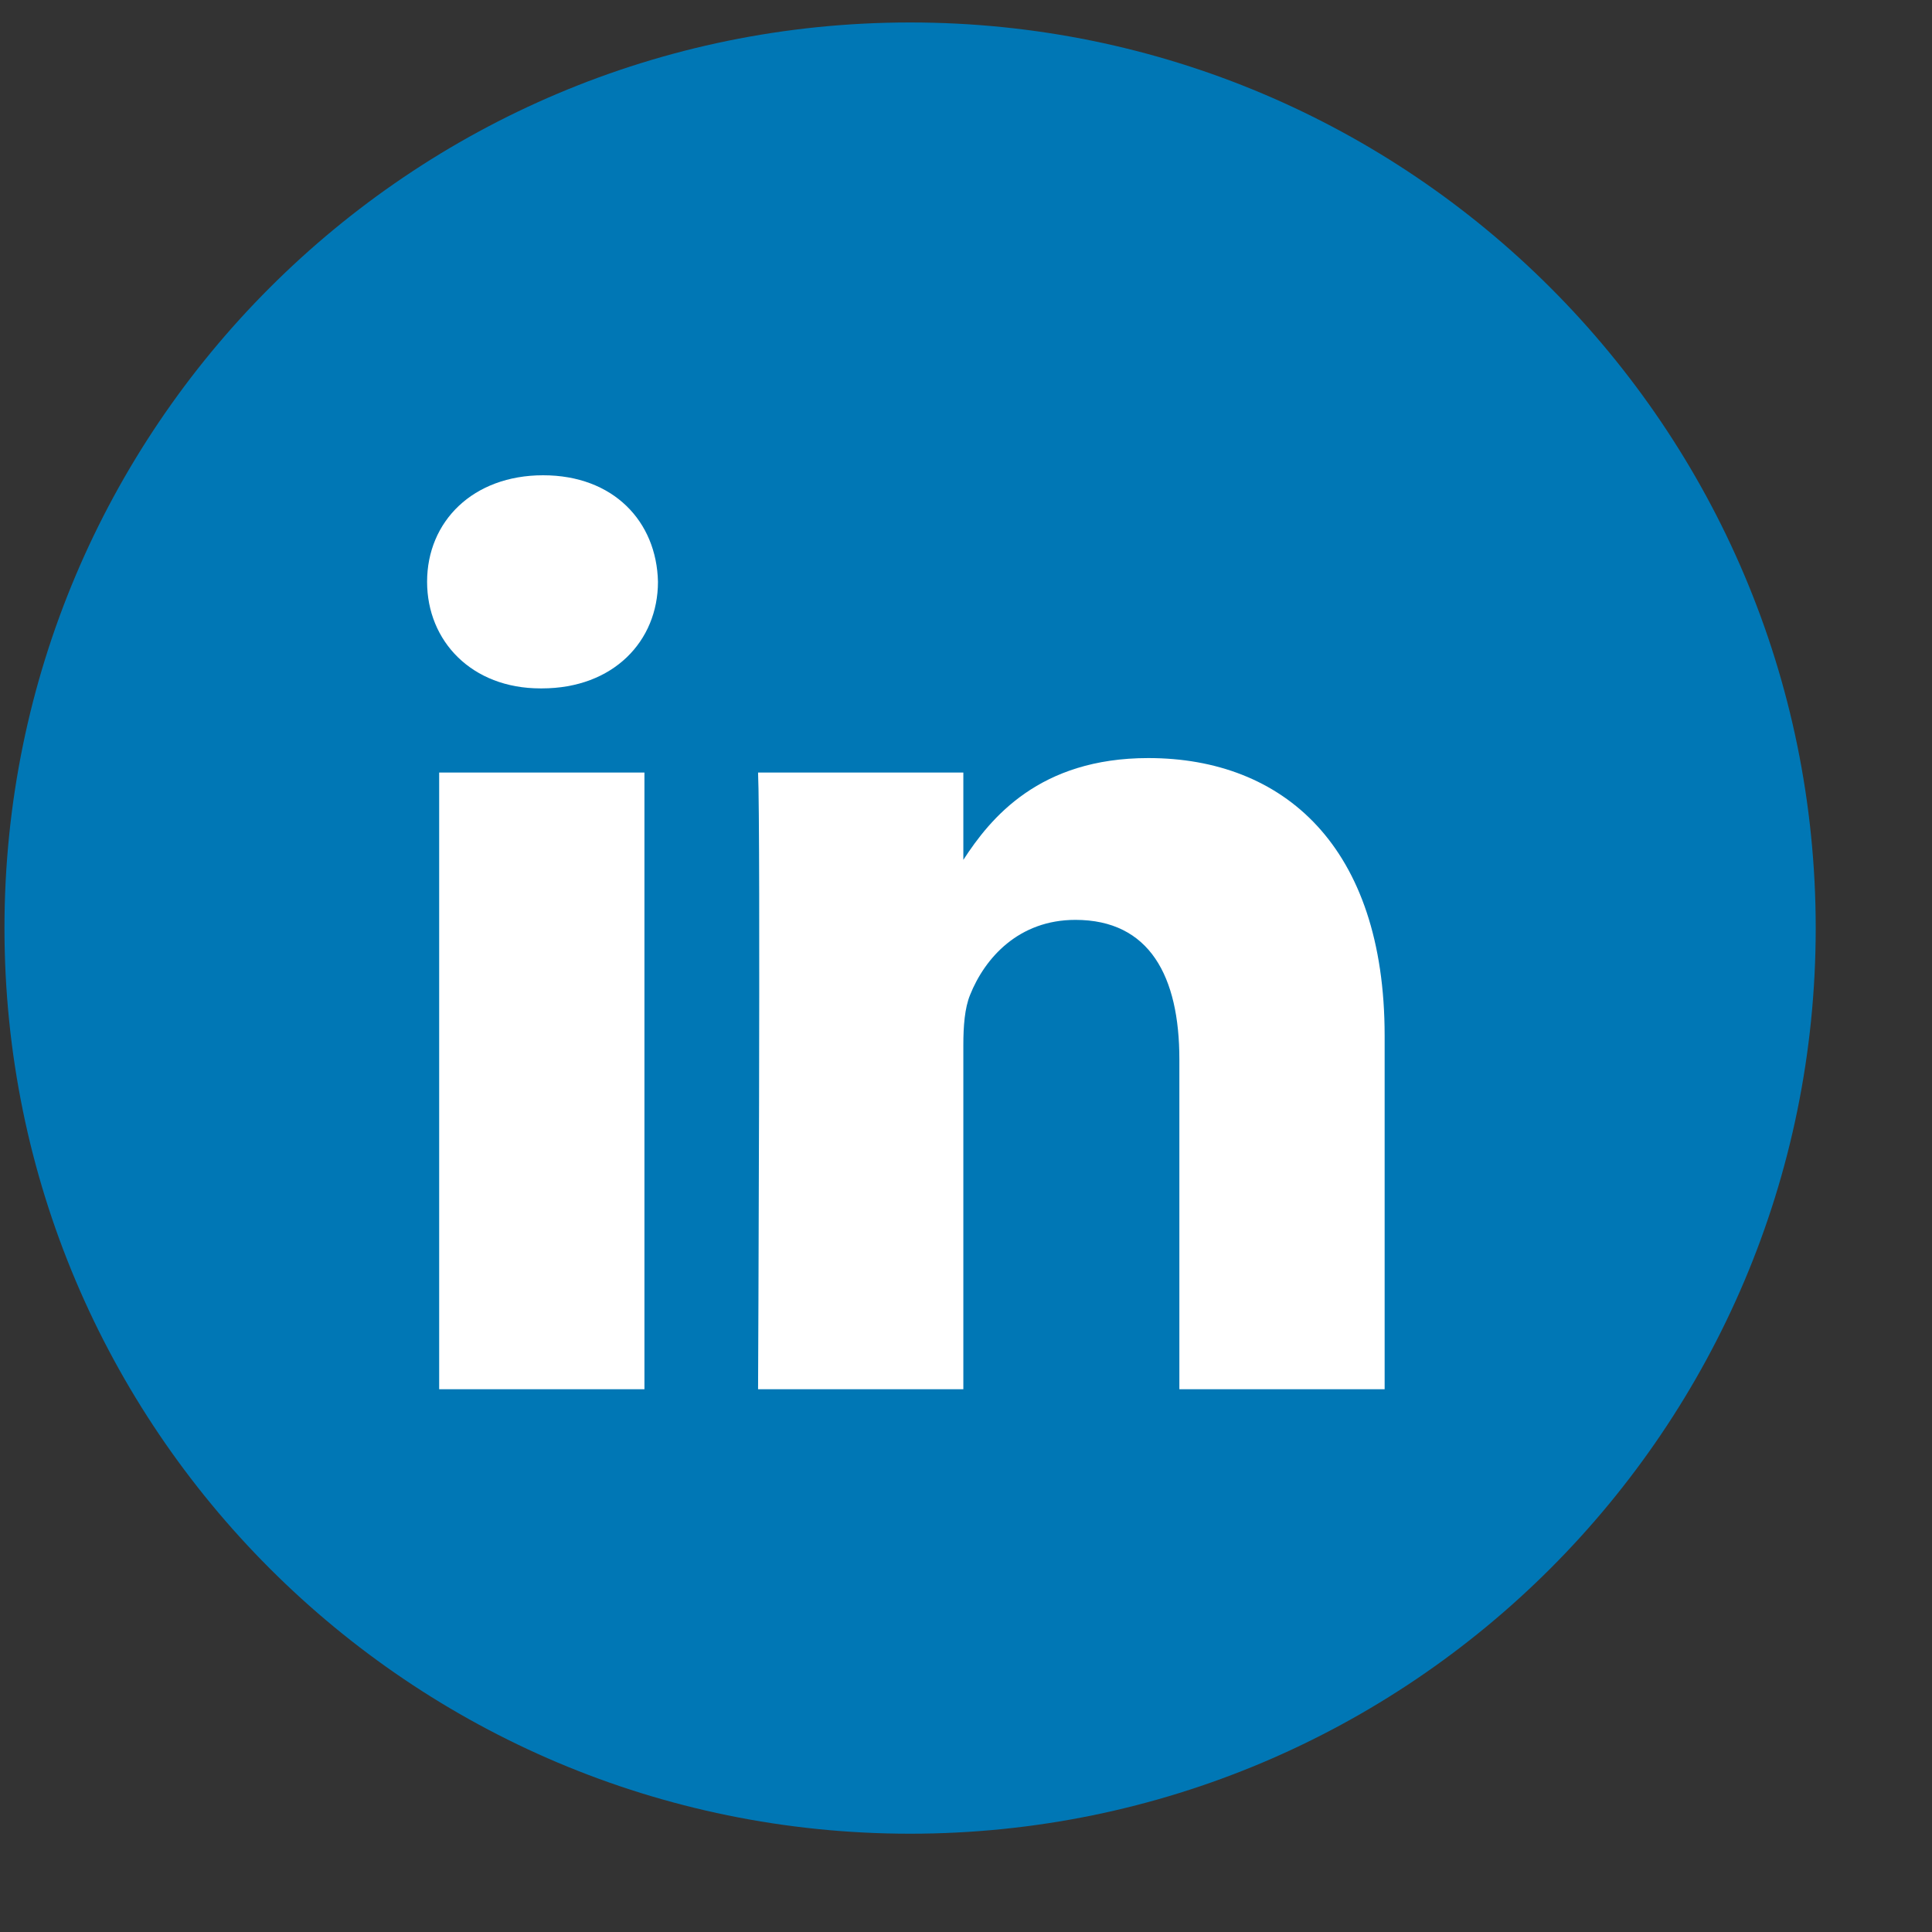 <svg width="16" height="16" viewBox="0 0 16 16" fill="none" xmlns="http://www.w3.org/2000/svg">
<rect x="0" y="0" width="16" height="16" fill="#333333" stroke="none"/>
<path d="M0.037 7.686C0.037 3.544 3.395 0.186 7.537 0.186C11.679 0.186 15.037 3.544 15.037 7.686C15.037 11.828 11.679 15.186 7.537 15.186C3.395 15.186 0.037 11.828 0.037 7.686Z" fill="#0077B5"/>
<path fill-rule="evenodd" clip-rule="evenodd" d="M5.449 4.818C5.449 5.309 5.08 5.701 4.487 5.701L4.476 5.701C3.906 5.701 3.537 5.309 3.537 4.818C3.537 4.318 3.917 3.936 4.498 3.936C5.08 3.936 5.438 4.318 5.449 4.818ZM5.337 6.398L5.337 11.505L3.637 11.505L3.637 6.398L5.337 6.398ZM11.467 11.505L11.467 8.577C11.467 7.008 10.628 6.278 9.51 6.278C8.607 6.278 8.203 6.774 7.978 7.121L7.978 6.398L6.278 6.398C6.3 6.877 6.278 11.505 6.278 11.505L7.978 11.505L7.978 8.653C7.978 8.5 7.989 8.348 8.034 8.239C8.156 7.934 8.436 7.618 8.906 7.618C9.521 7.618 9.767 8.086 9.767 8.773L9.767 11.505L11.467 11.505Z" fill="white"/>
</svg>
